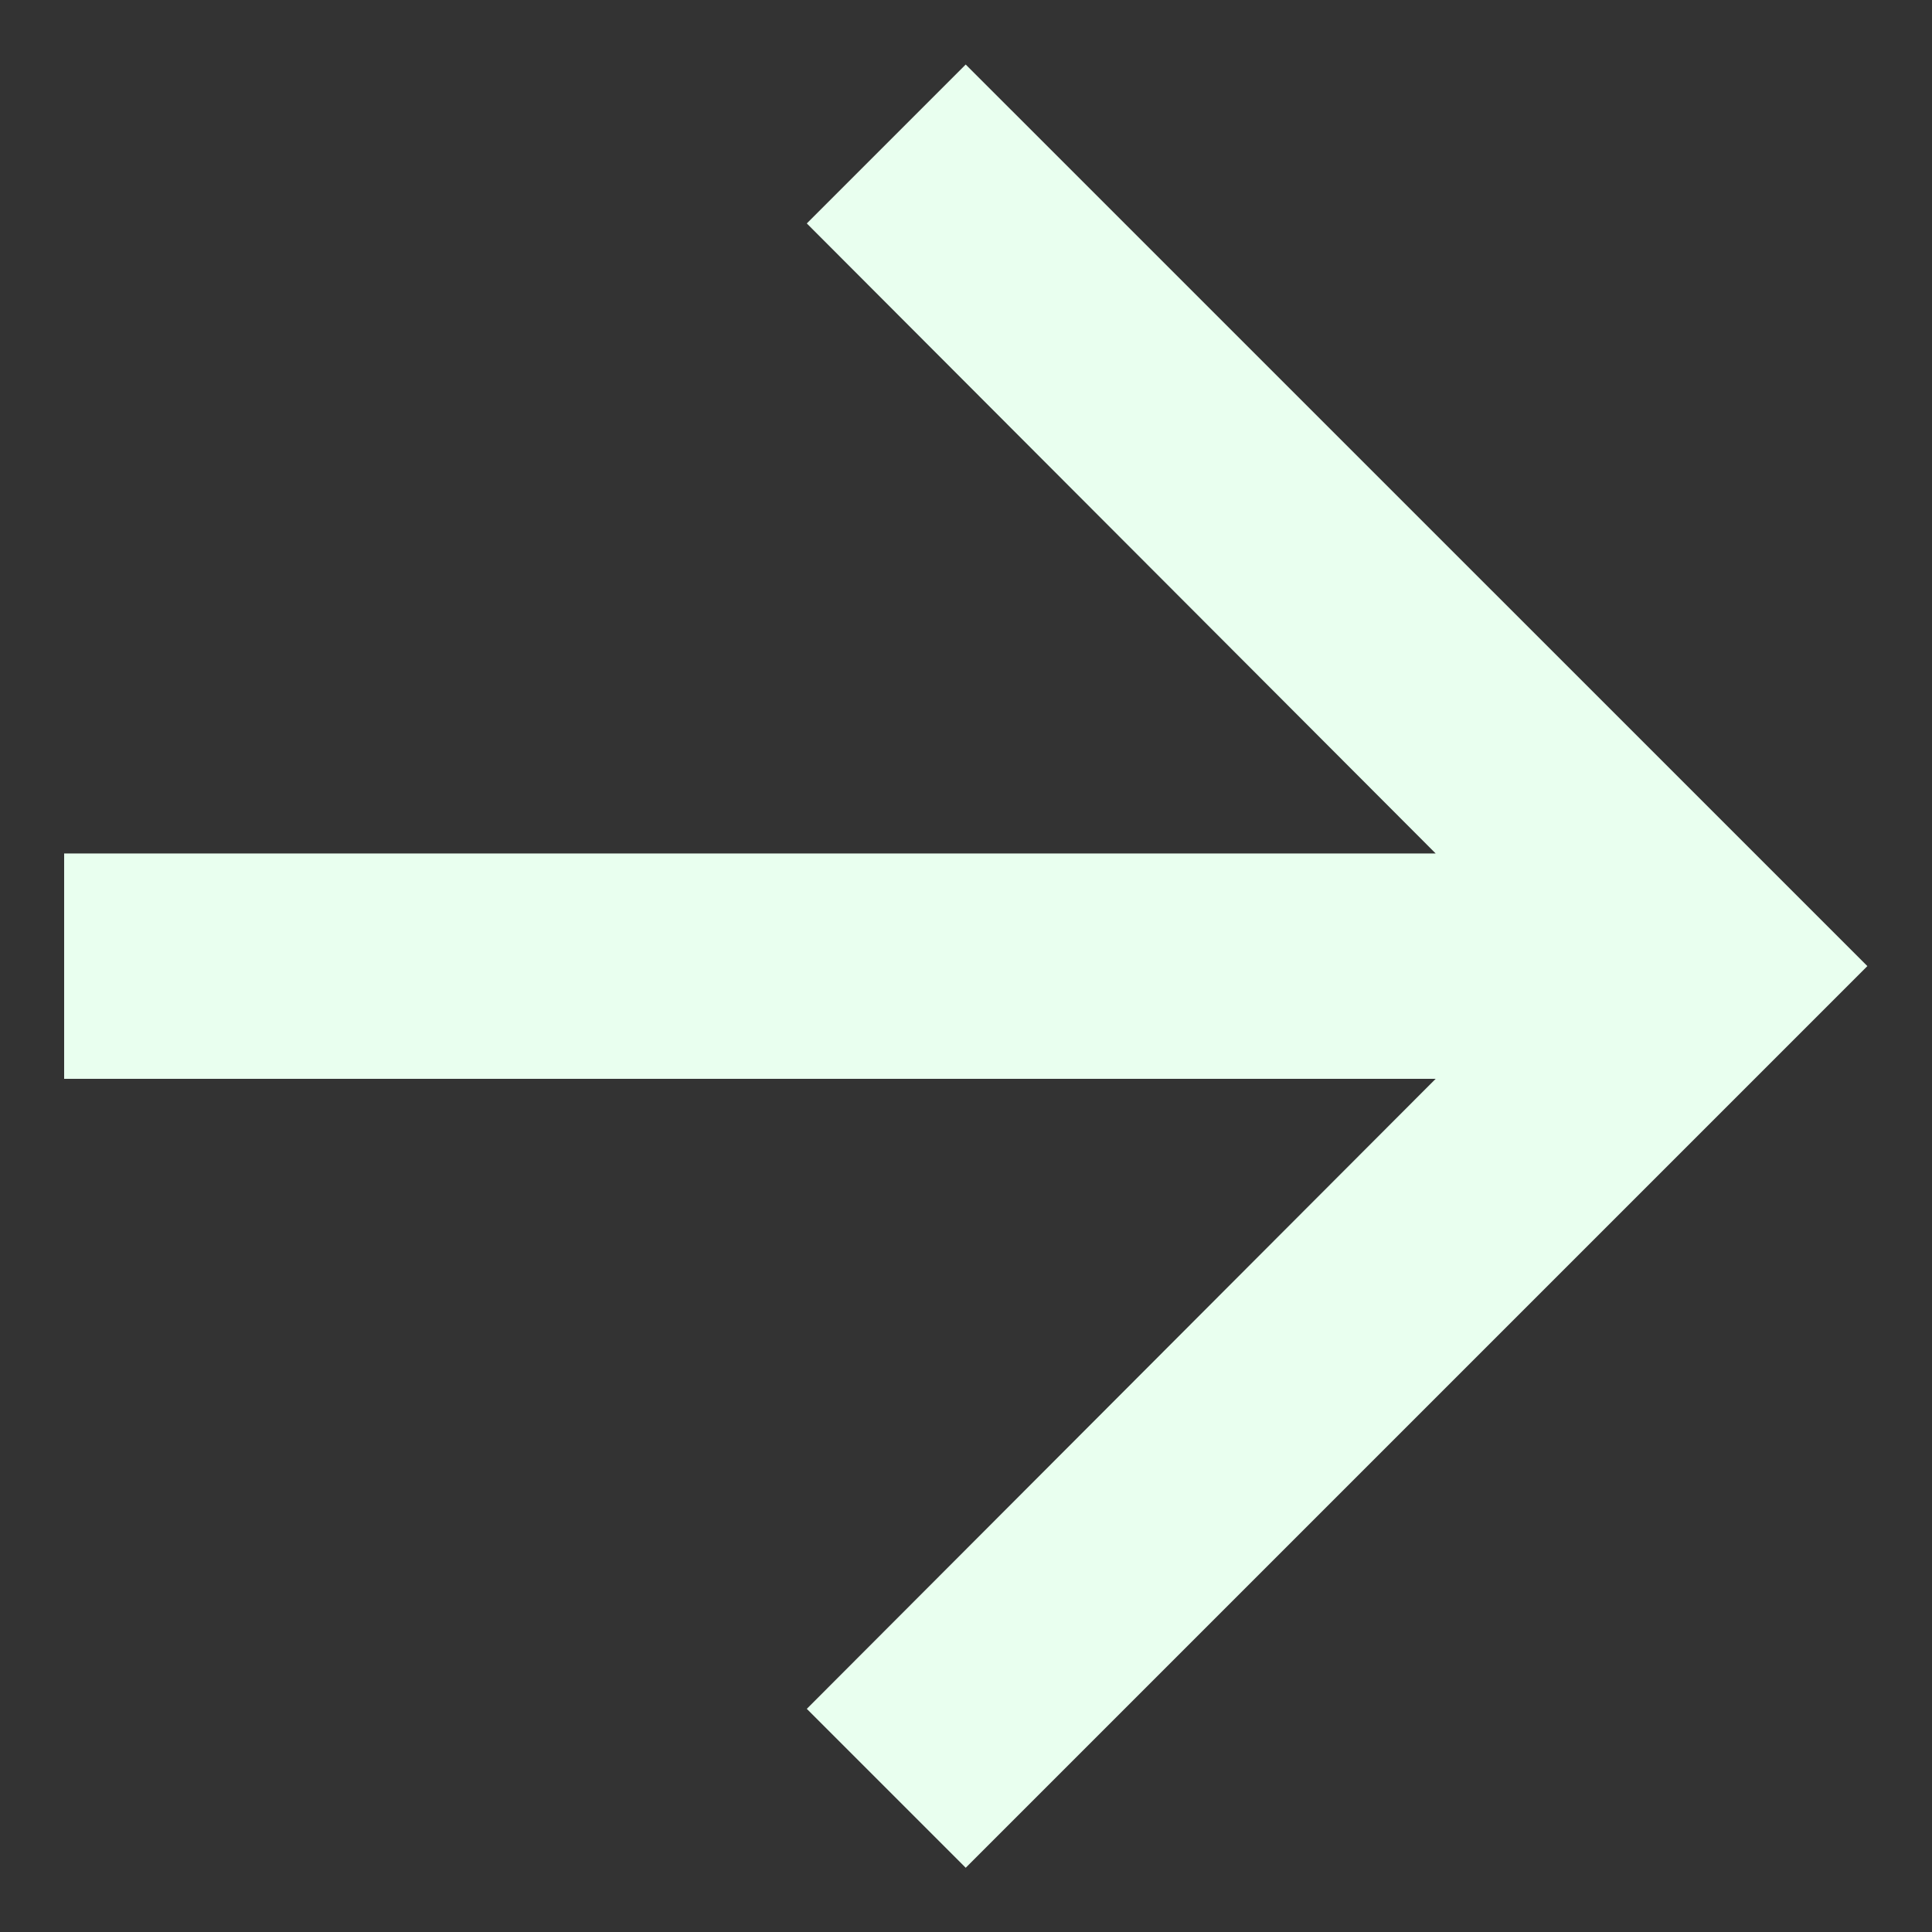<svg viewBox="0 0 20 20" fill="none" xmlns="http://www.w3.org/2000/svg">
<rect x="0" y="0" width="20" height="20" fill="#333333" stroke="none"/>
<path d="M9.997 0.668L8.352 2.313L14.862 8.835H0.664V11.168H14.862L8.352 17.69L9.997 19.335L19.331 10.001L9.997 0.668Z" fill="#E9FFEF"/>
</svg>
